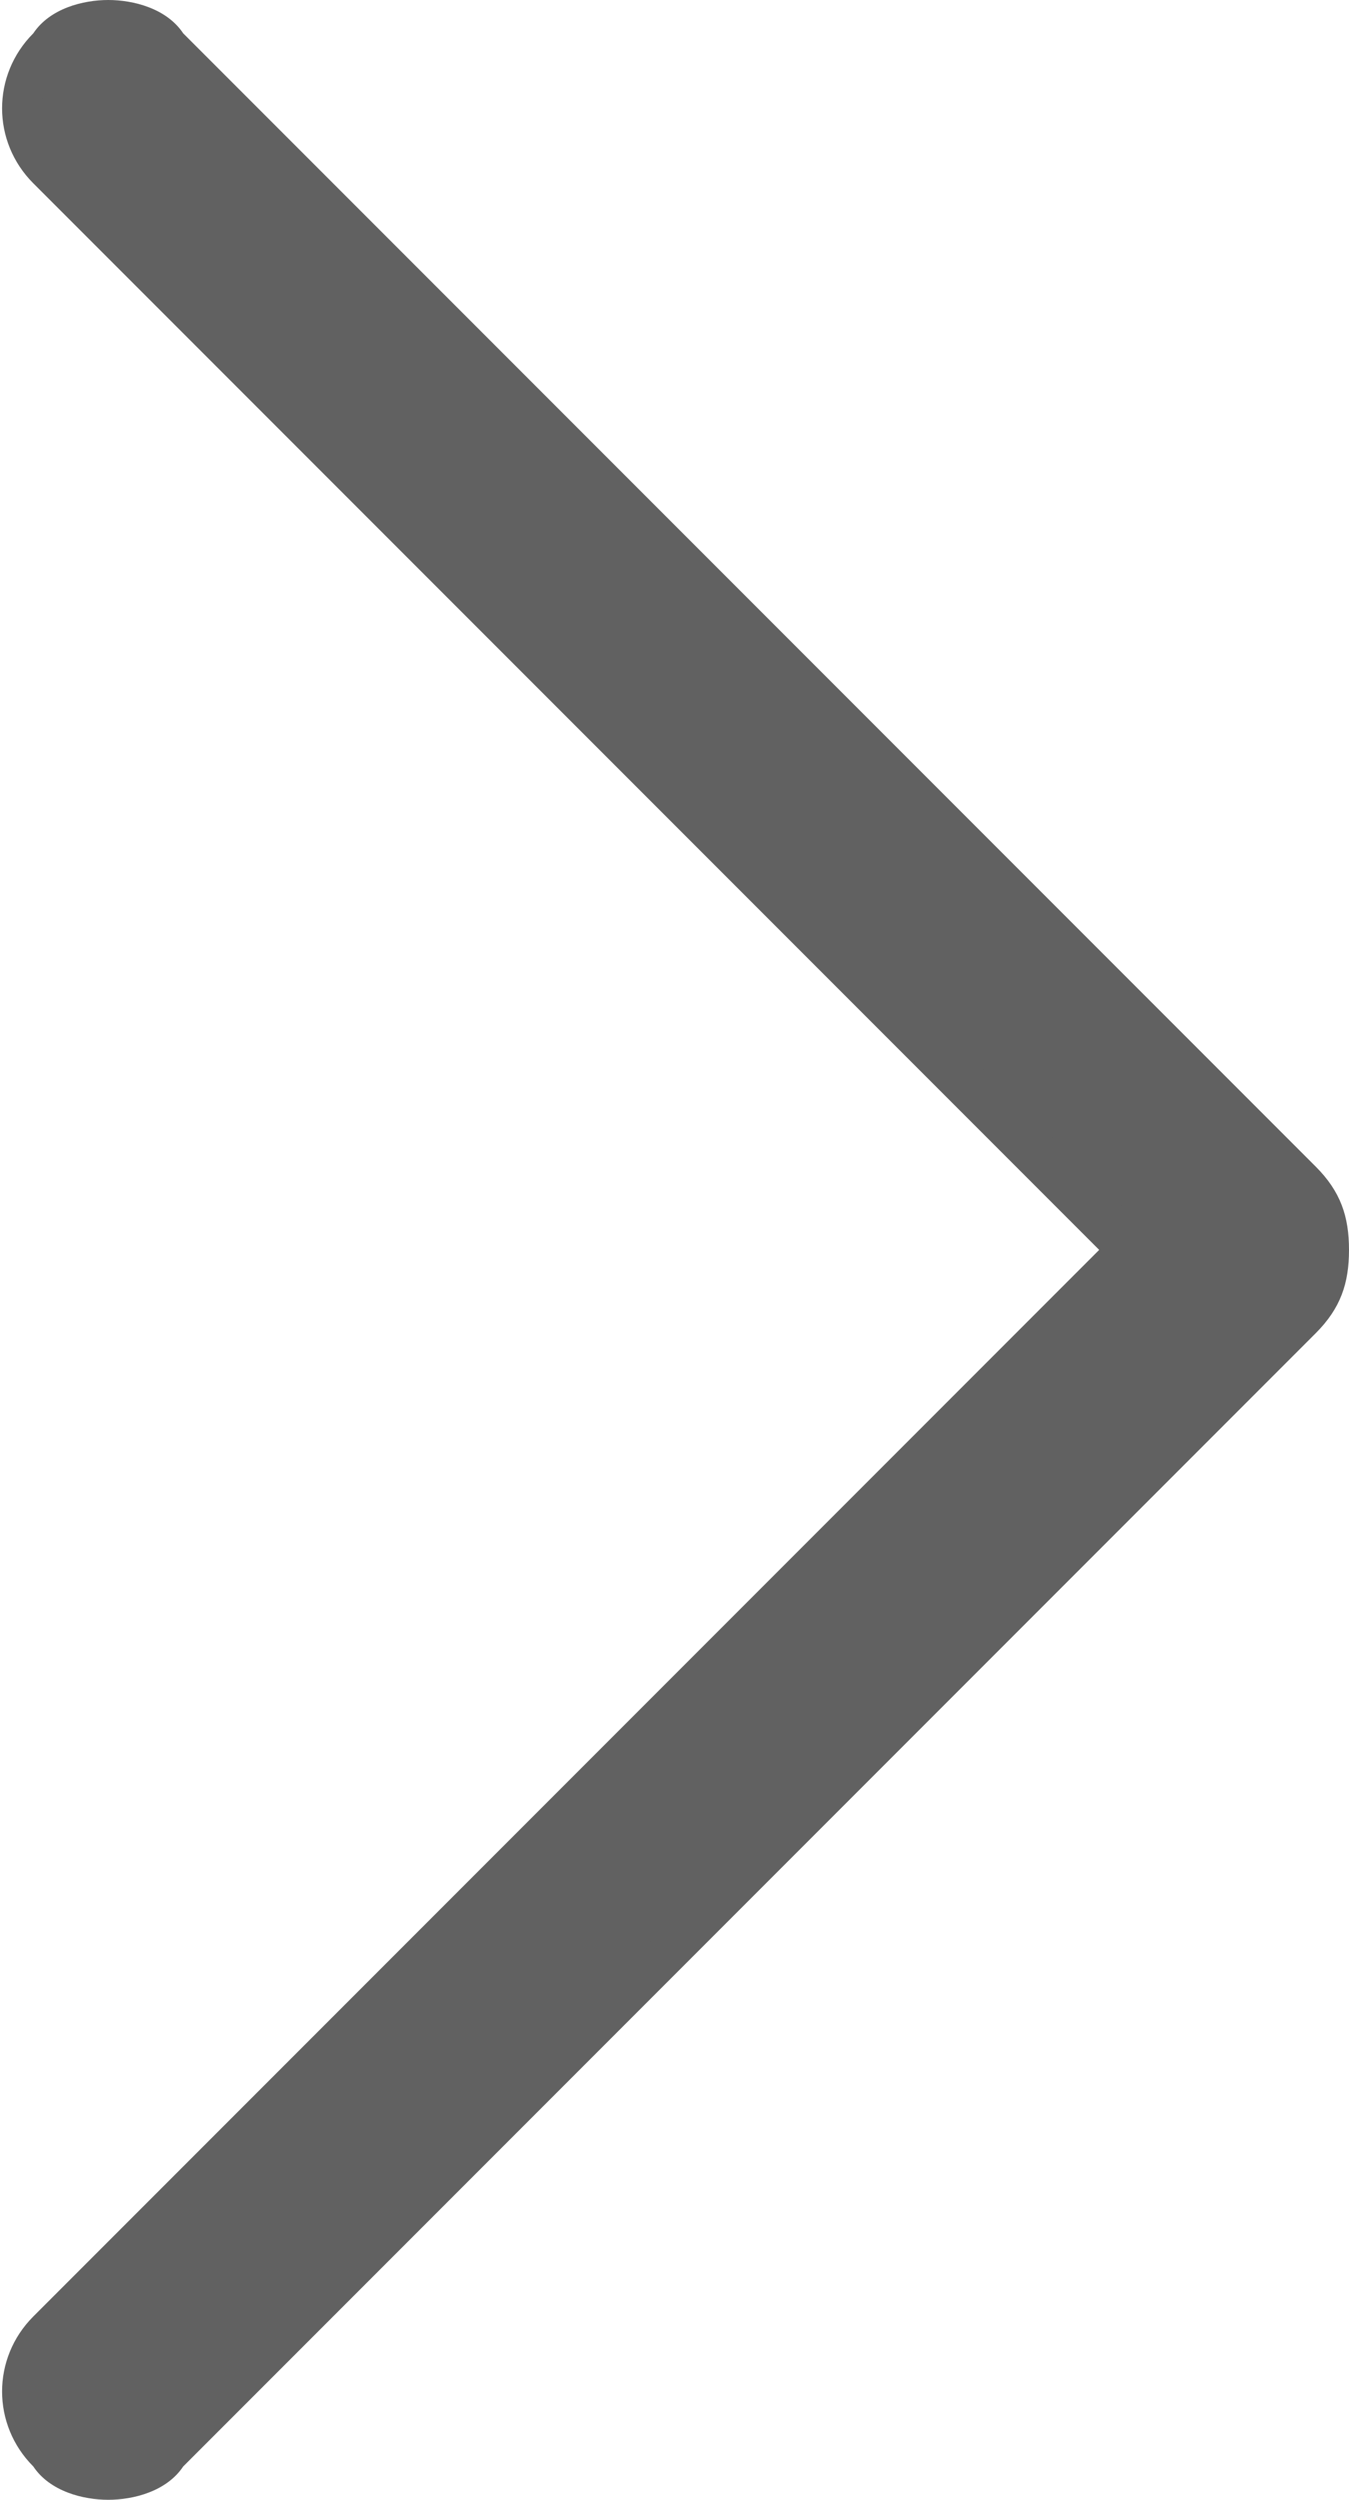 <?xml version="1.0" encoding="utf-8"?>
<!-- Generator: Adobe Illustrator 19.0.0, SVG Export Plug-In . SVG Version: 6.00 Build 0)  -->
<svg version="1.1" id="Layer_1" xmlns="http://www.w3.org/2000/svg" xmlns:xlink="http://www.w3.org/1999/xlink" x="0px" y="0px"
	 width="16.2px" height="30px" viewBox="0 0 16.2 30" style="enable-background:new 0 0 16.2 30;" xml:space="preserve">
<style type="text/css">
	.st0{fill:#616161;}
</style>
<g id="XMLID_42_">
	<path id="XMLID_16_" class="st0" d="M1.3,29.8c-0.3,0-0.5-0.1-0.7-0.3c-0.4-0.4-0.4-1.1,0-1.5l13-13L0.6,2C0.4,1.8,0.3,1.6,0.3,1.3
		s0.1-0.5,0.3-0.7S1,0.2,1.3,0.2S1.8,0.4,2,0.6l13.6,13.6c0.2,0.2,0.3,0.5,0.3,0.8c0,0.3-0.1,0.6-0.3,0.8L2,29.4
		C1.8,29.6,1.6,29.8,1.3,29.8z"/>
	<path id="XMLID_13_" class="st0" d="M1.3,0.5c0.2,0,0.4,0.1,0.6,0.2l13.6,13.6c0.2,0.2,0.2,0.4,0.2,0.6l0,0l0,0
		c0,0.2-0.1,0.5-0.2,0.6L1.9,29.3c-0.2,0.2-0.4,0.2-0.6,0.2c-0.2,0-0.4-0.1-0.6-0.2c-0.2-0.2-0.2-0.4-0.2-0.6c0-0.2,0.1-0.4,0.2-0.6
		l12.8-12.8l0.4-0.4l-0.4-0.4L0.7,1.9C0.6,1.7,0.5,1.5,0.5,1.3c0-0.2,0.1-0.4,0.2-0.6C0.9,0.6,1.1,0.5,1.3,0.5 M1.3,0
		C1,0,0.6,0.1,0.4,0.4c-0.5,0.5-0.5,1.3,0,1.8L13.2,15L0.4,27.8c-0.5,0.5-0.5,1.3,0,1.8C0.6,29.9,1,30,1.3,30c0.3,0,0.7-0.1,0.9-0.4
		L15.8,16c0.3-0.3,0.4-0.6,0.4-1c0-0.4-0.1-0.7-0.4-1L2.2,0.4C2,0.1,1.6,0,1.3,0L1.3,0z"/>
</g>
</svg>
